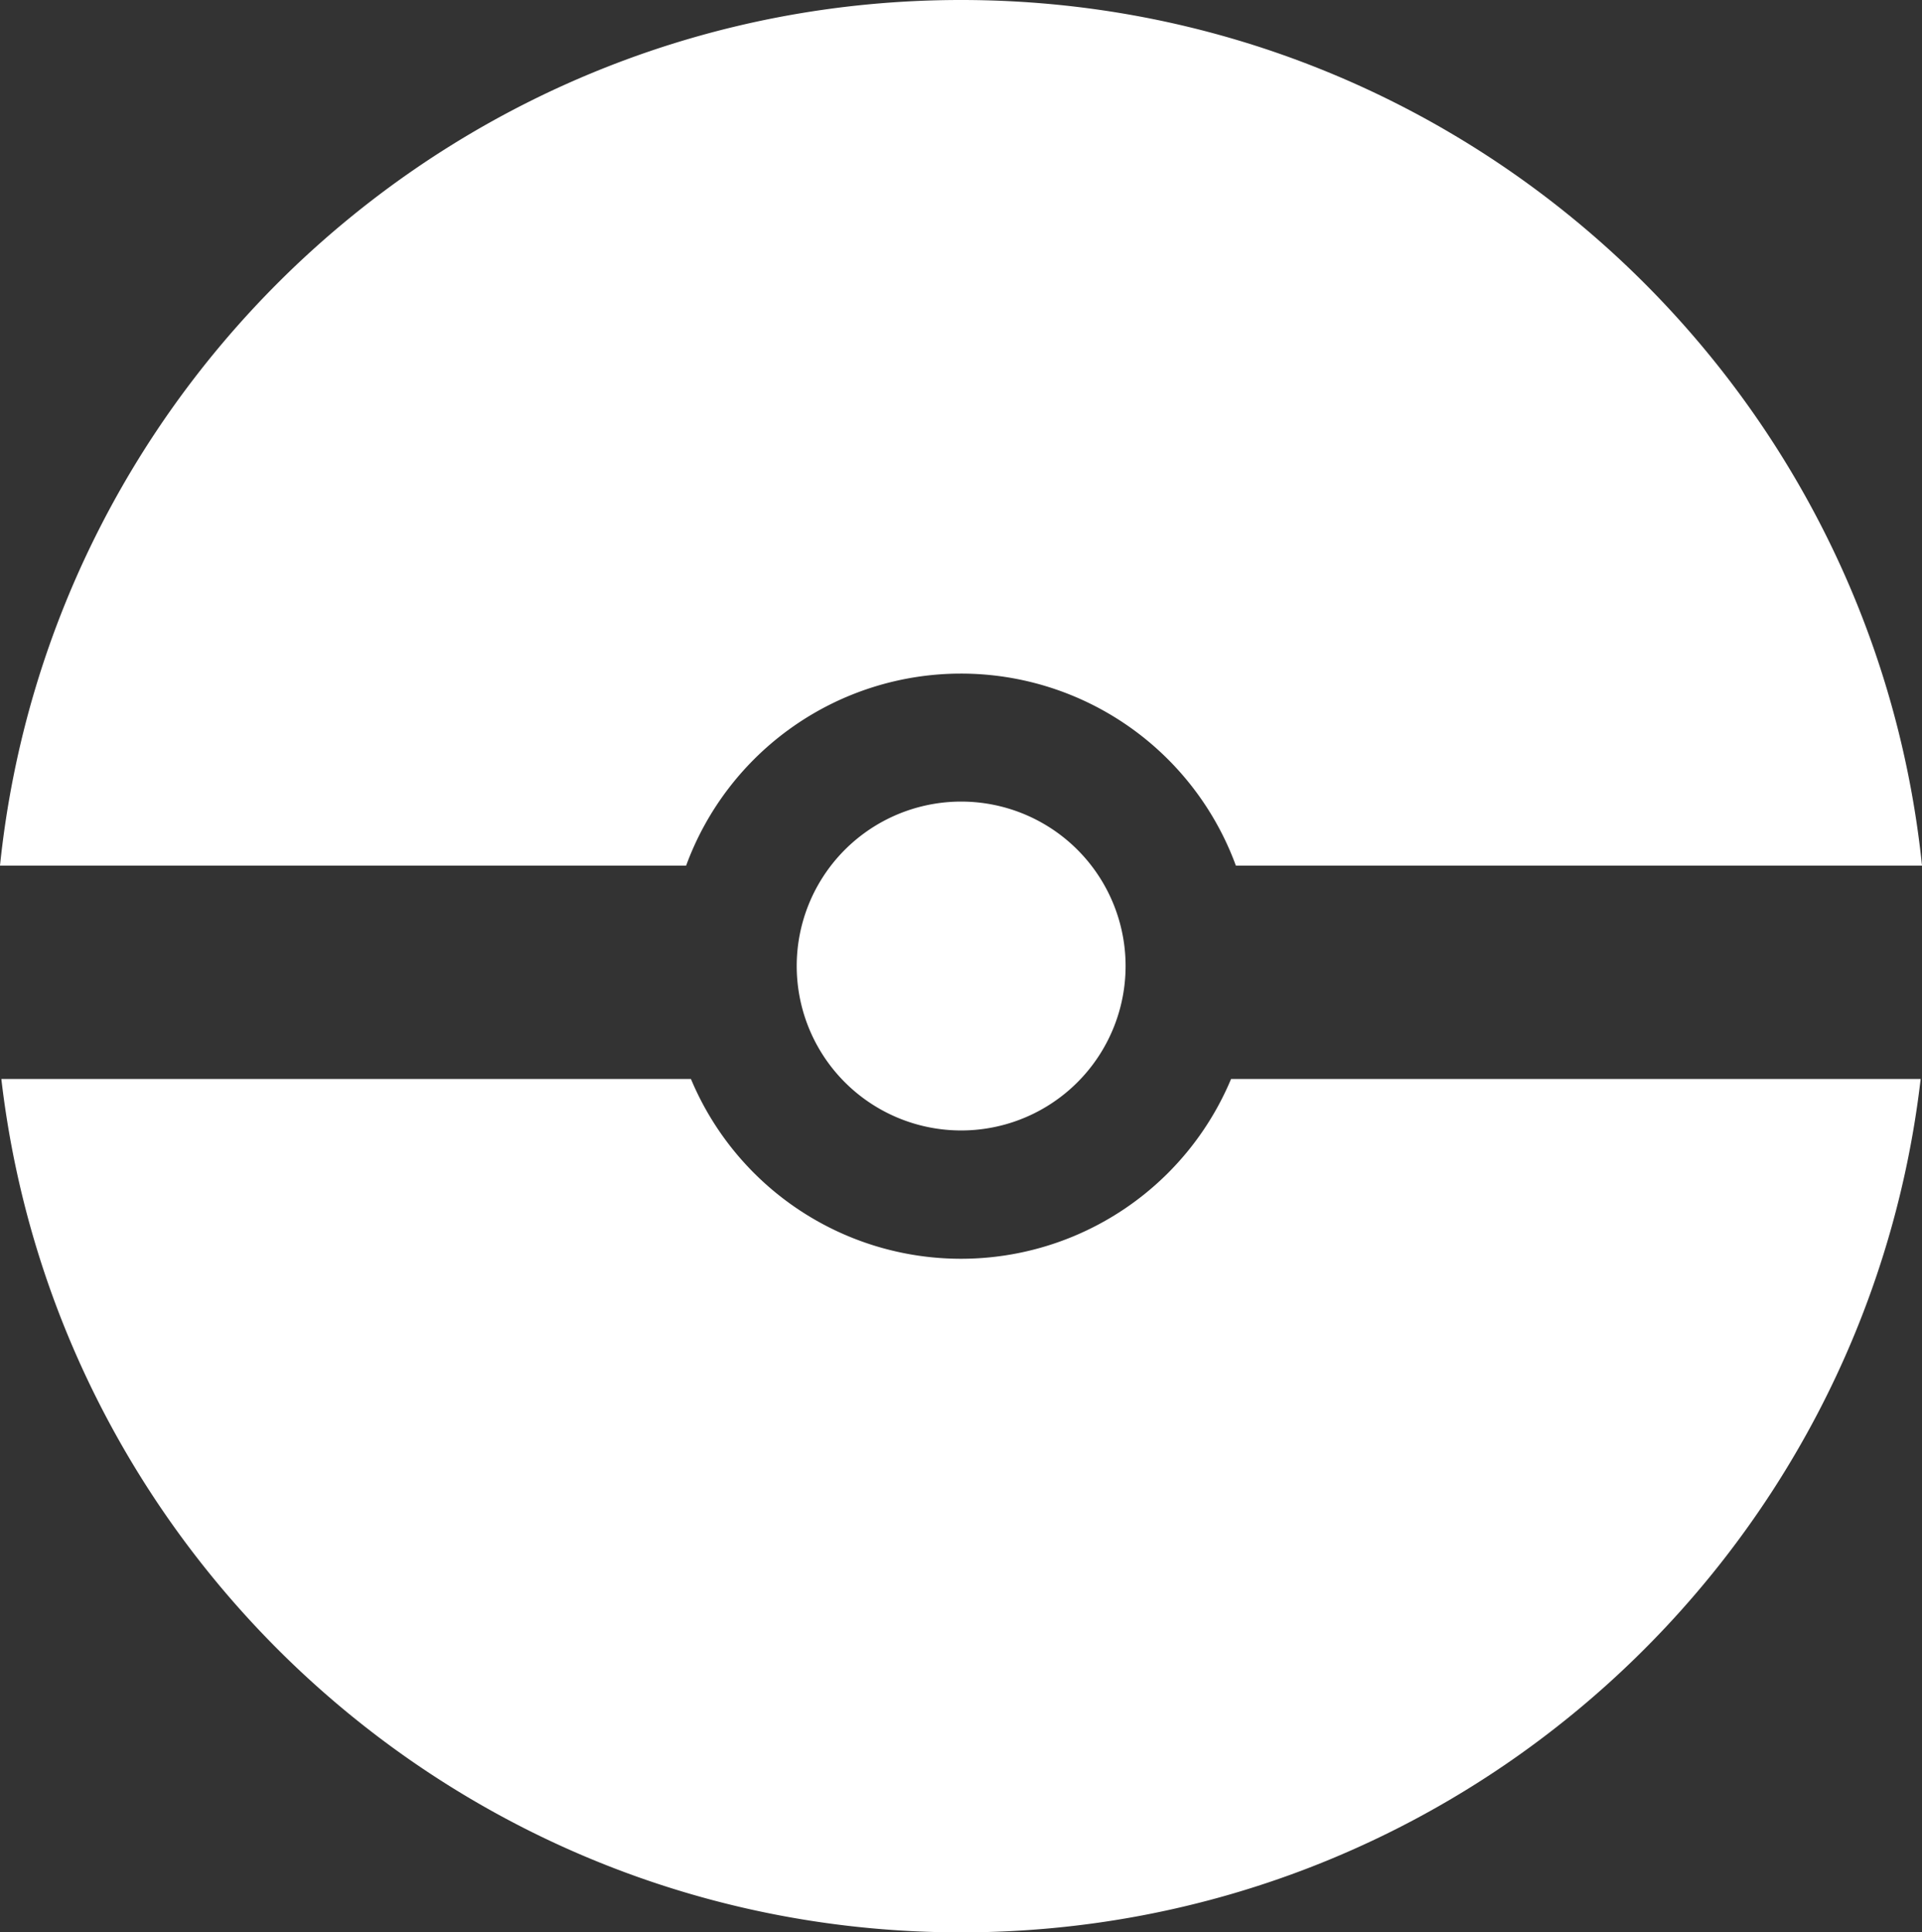 <svg id="Capa_1" data-name="Capa 1" xmlns="http://www.w3.org/2000/svg" viewBox="0 0 990 995.34"><rect x="0" y="0" width="990" height="995.34" fill="#333333" stroke="none"/><defs><style>.cls-1{fill:#fff;}</style></defs><title>LogoWhite</title><path class="cls-1" d="M1034.31,598.09C1005.55,845.57,795.19,1037.67,540,1037.67S74.45,845.57,45.69,598.09h355.2a150.78,150.78,0,0,0,278.22,0Z" transform="translate(-45 -42.33)"/><path class="cls-1" d="M624.78,540a84.7,84.7,0,1,1-5.14-29.14A84.58,84.58,0,0,1,624.78,540Z" transform="translate(-45 -42.33)"/><path class="cls-1" d="M1035,488.19H681.58a150.79,150.79,0,0,0-283.16,0H45C70.9,237.69,282.64,42.33,540,42.33S1009.1,237.69,1035,488.19Z" transform="translate(-45 -42.33)"/></svg>